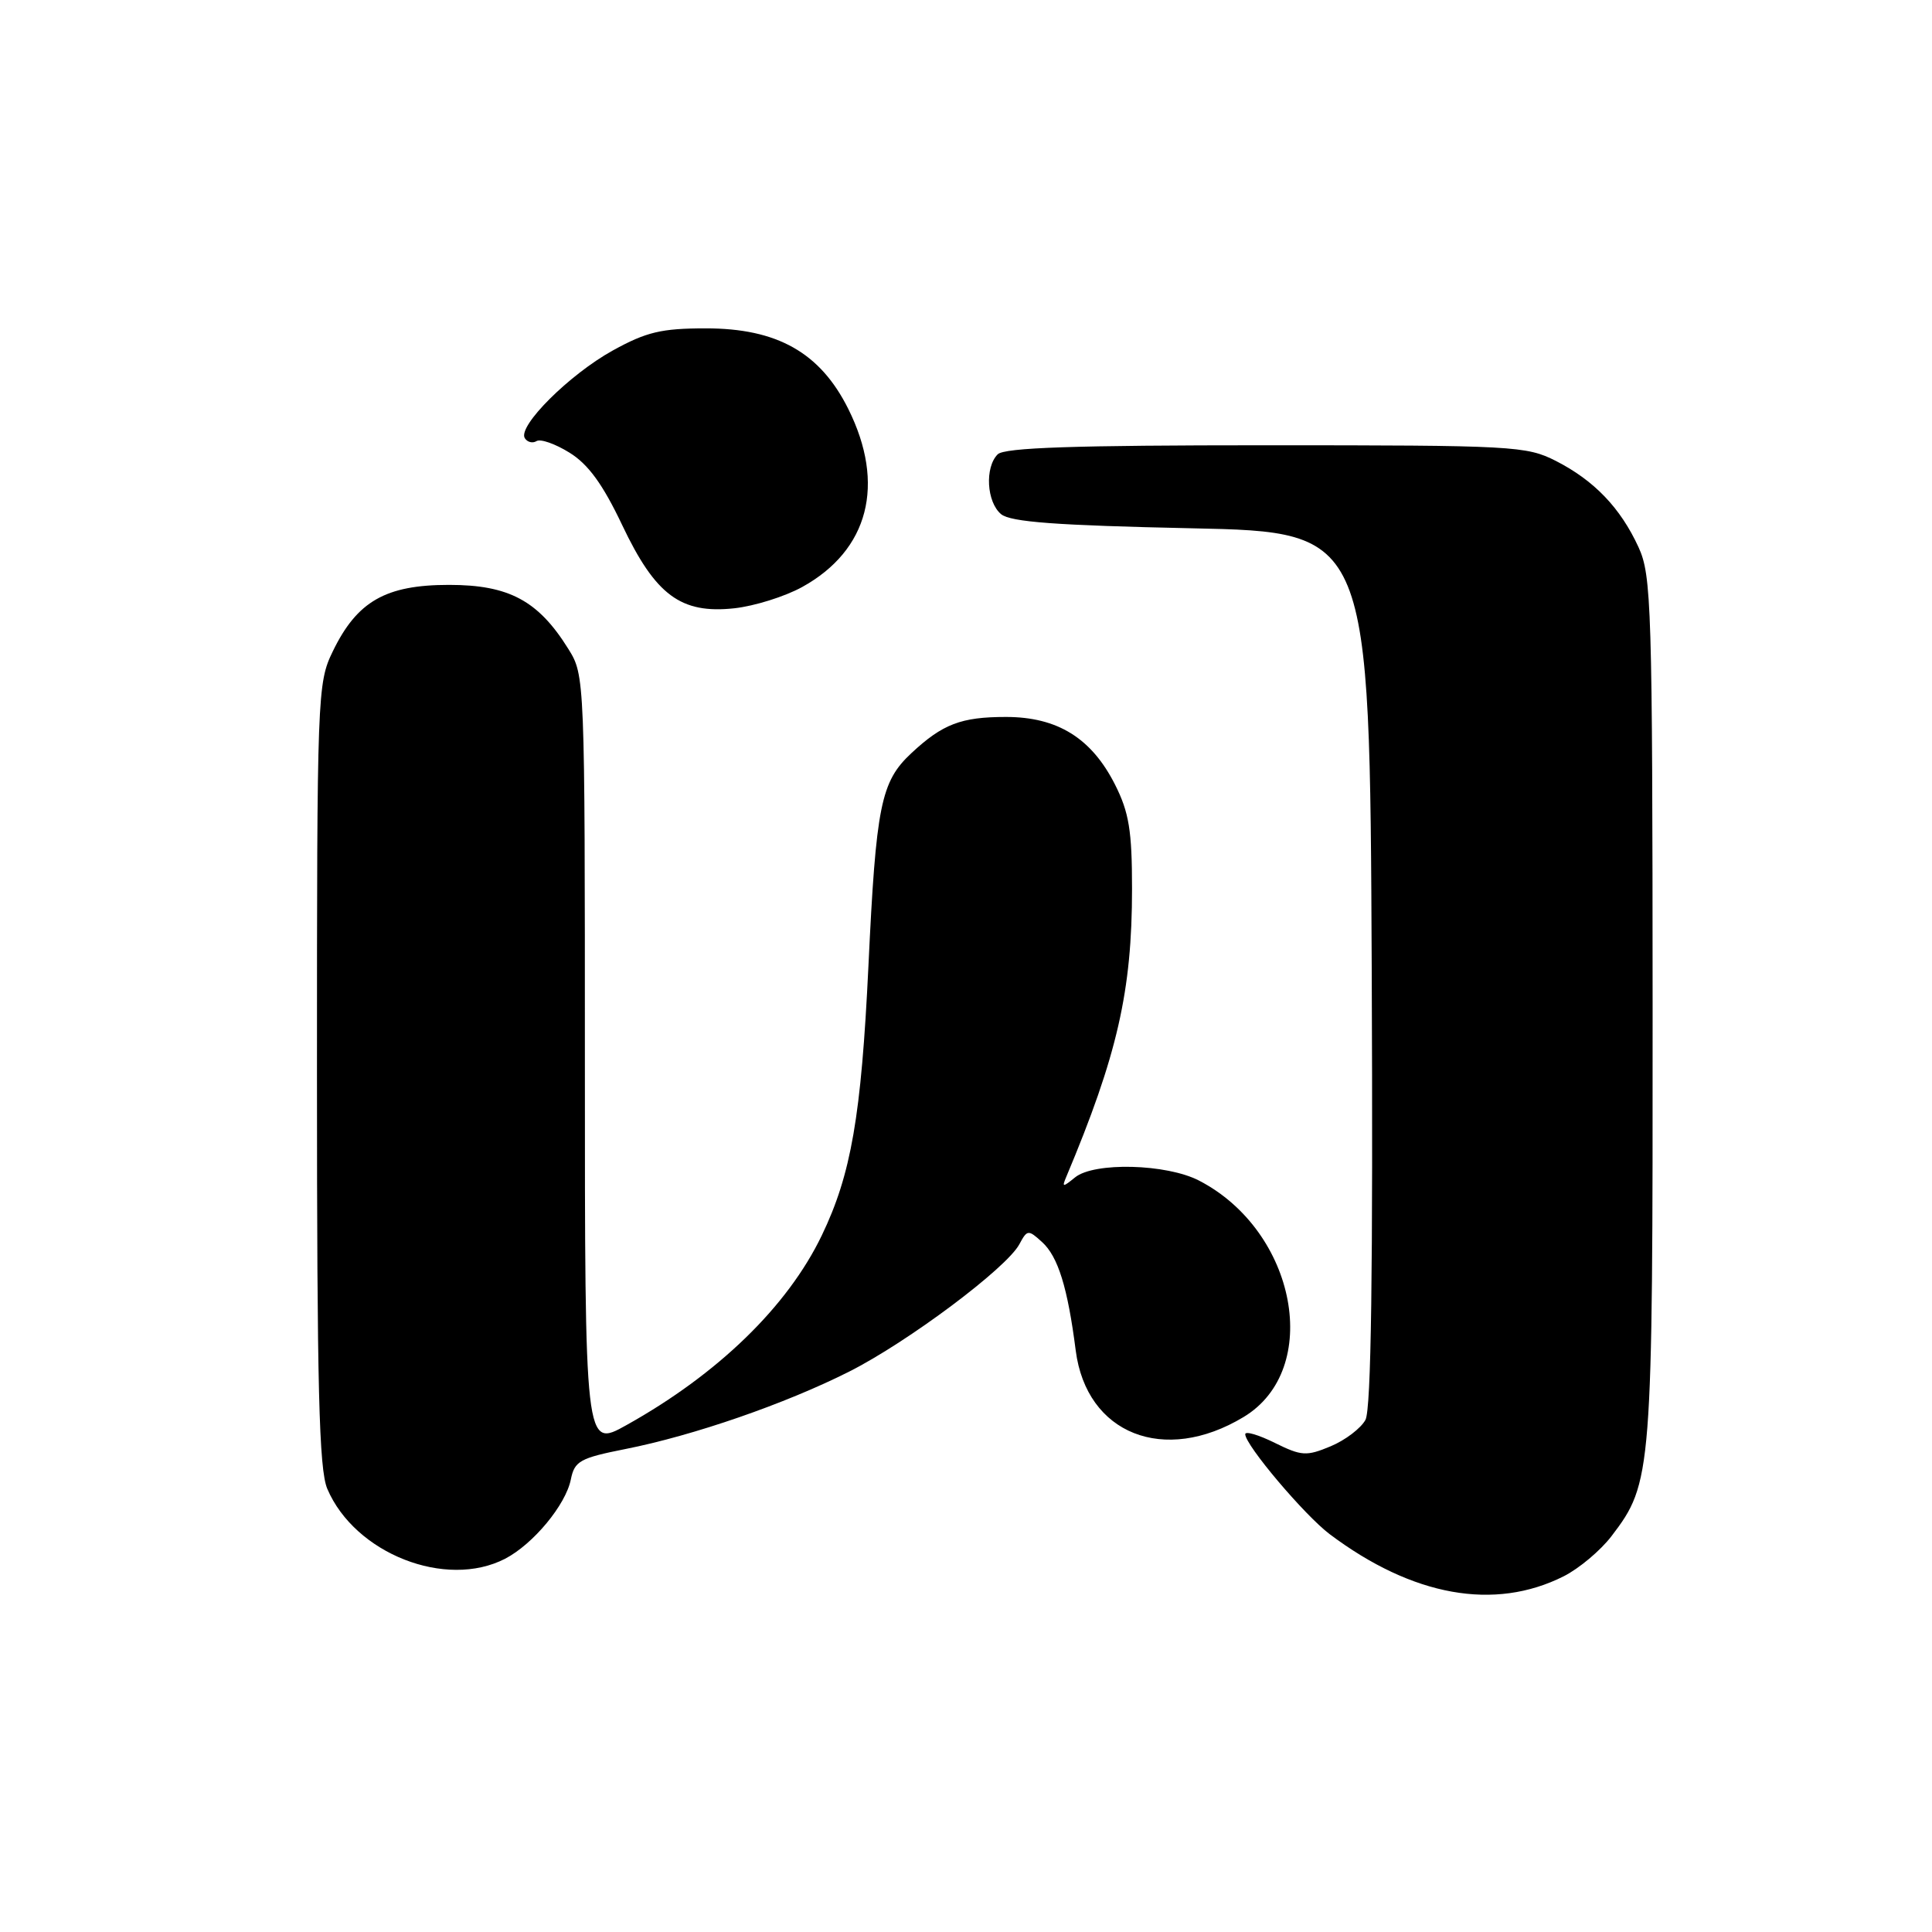 <?xml version="1.0" encoding="UTF-8" standalone="no"?>
<!DOCTYPE svg PUBLIC "-//W3C//DTD SVG 1.1//EN" "http://www.w3.org/Graphics/SVG/1.1/DTD/svg11.dtd" >
<svg xmlns="http://www.w3.org/2000/svg" xmlns:xlink="http://www.w3.org/1999/xlink" version="1.1" viewBox="0 0 256 256">
 <g >
 <path fill="currentColor"
d=" M 207.19 208.87 C 209.22 207.85 212.07 205.46 213.53 203.55 C 218.92 196.48 219.00 195.46 218.98 133.59 C 218.96 80.27 218.83 76.24 217.11 72.50 C 214.72 67.30 211.24 63.67 206.17 61.08 C 202.26 59.09 200.57 59.00 167.74 59.00 C 142.36 59.00 133.09 59.31 132.20 60.20 C 130.47 61.93 130.73 66.53 132.65 68.13 C 133.91 69.17 139.96 69.62 157.90 70.00 C 181.50 70.50 181.50 70.50 181.76 128.30 C 181.94 168.52 181.69 186.72 180.93 188.14 C 180.33 189.25 178.26 190.83 176.32 191.64 C 173.10 192.98 172.47 192.94 168.90 191.18 C 166.76 190.12 165.00 189.60 165.00 190.04 C 165.00 191.48 172.88 200.80 176.21 203.30 C 187.18 211.53 198.02 213.48 207.19 208.87 Z  M 66.93 206.54 C 70.65 204.61 74.97 199.40 75.64 196.03 C 76.13 193.60 76.85 193.20 82.84 192.01 C 91.90 190.22 104.06 186.01 112.51 181.75 C 120.27 177.84 133.38 168.03 135.07 164.87 C 136.11 162.93 136.25 162.91 138.08 164.58 C 140.19 166.49 141.47 170.59 142.54 178.96 C 143.97 190.02 154.26 194.10 164.77 187.77 C 175.26 181.47 171.82 163.14 158.89 156.44 C 154.58 154.20 144.98 153.96 142.45 156.01 C 140.83 157.33 140.70 157.33 141.26 156.00 C 148.06 139.82 150.00 131.33 150.00 117.75 C 150.00 110.06 149.60 107.64 147.75 103.97 C 144.63 97.80 140.12 95.00 133.29 95.00 C 127.35 95.00 124.90 95.94 120.77 99.79 C 116.71 103.57 116.08 106.71 115.07 128.03 C 114.12 147.89 112.78 155.62 108.89 163.70 C 104.36 173.12 95.14 182.07 83.00 188.84 C 77.50 191.91 77.50 191.91 77.50 140.70 C 77.50 89.79 77.49 89.48 75.31 85.99 C 71.33 79.59 67.44 77.50 59.50 77.50 C 51.10 77.50 47.31 79.67 44.09 86.32 C 42.05 90.52 42.00 91.97 42.00 142.35 C 42.00 183.93 42.27 194.70 43.37 197.28 C 47.03 205.86 59.08 210.60 66.93 206.54 Z  M 106.28 77.79 C 115.12 72.91 117.38 64.17 112.40 54.18 C 108.68 46.72 102.98 43.50 93.50 43.51 C 87.64 43.51 85.64 43.99 81.20 46.44 C 75.45 49.62 68.56 56.48 69.54 58.06 C 69.87 58.59 70.57 58.77 71.09 58.45 C 71.61 58.12 73.58 58.81 75.46 59.98 C 77.94 61.51 79.87 64.16 82.43 69.55 C 86.85 78.87 90.21 81.37 97.31 80.60 C 99.96 80.31 103.99 79.05 106.28 77.79 Z "/>
</g>
</svg>